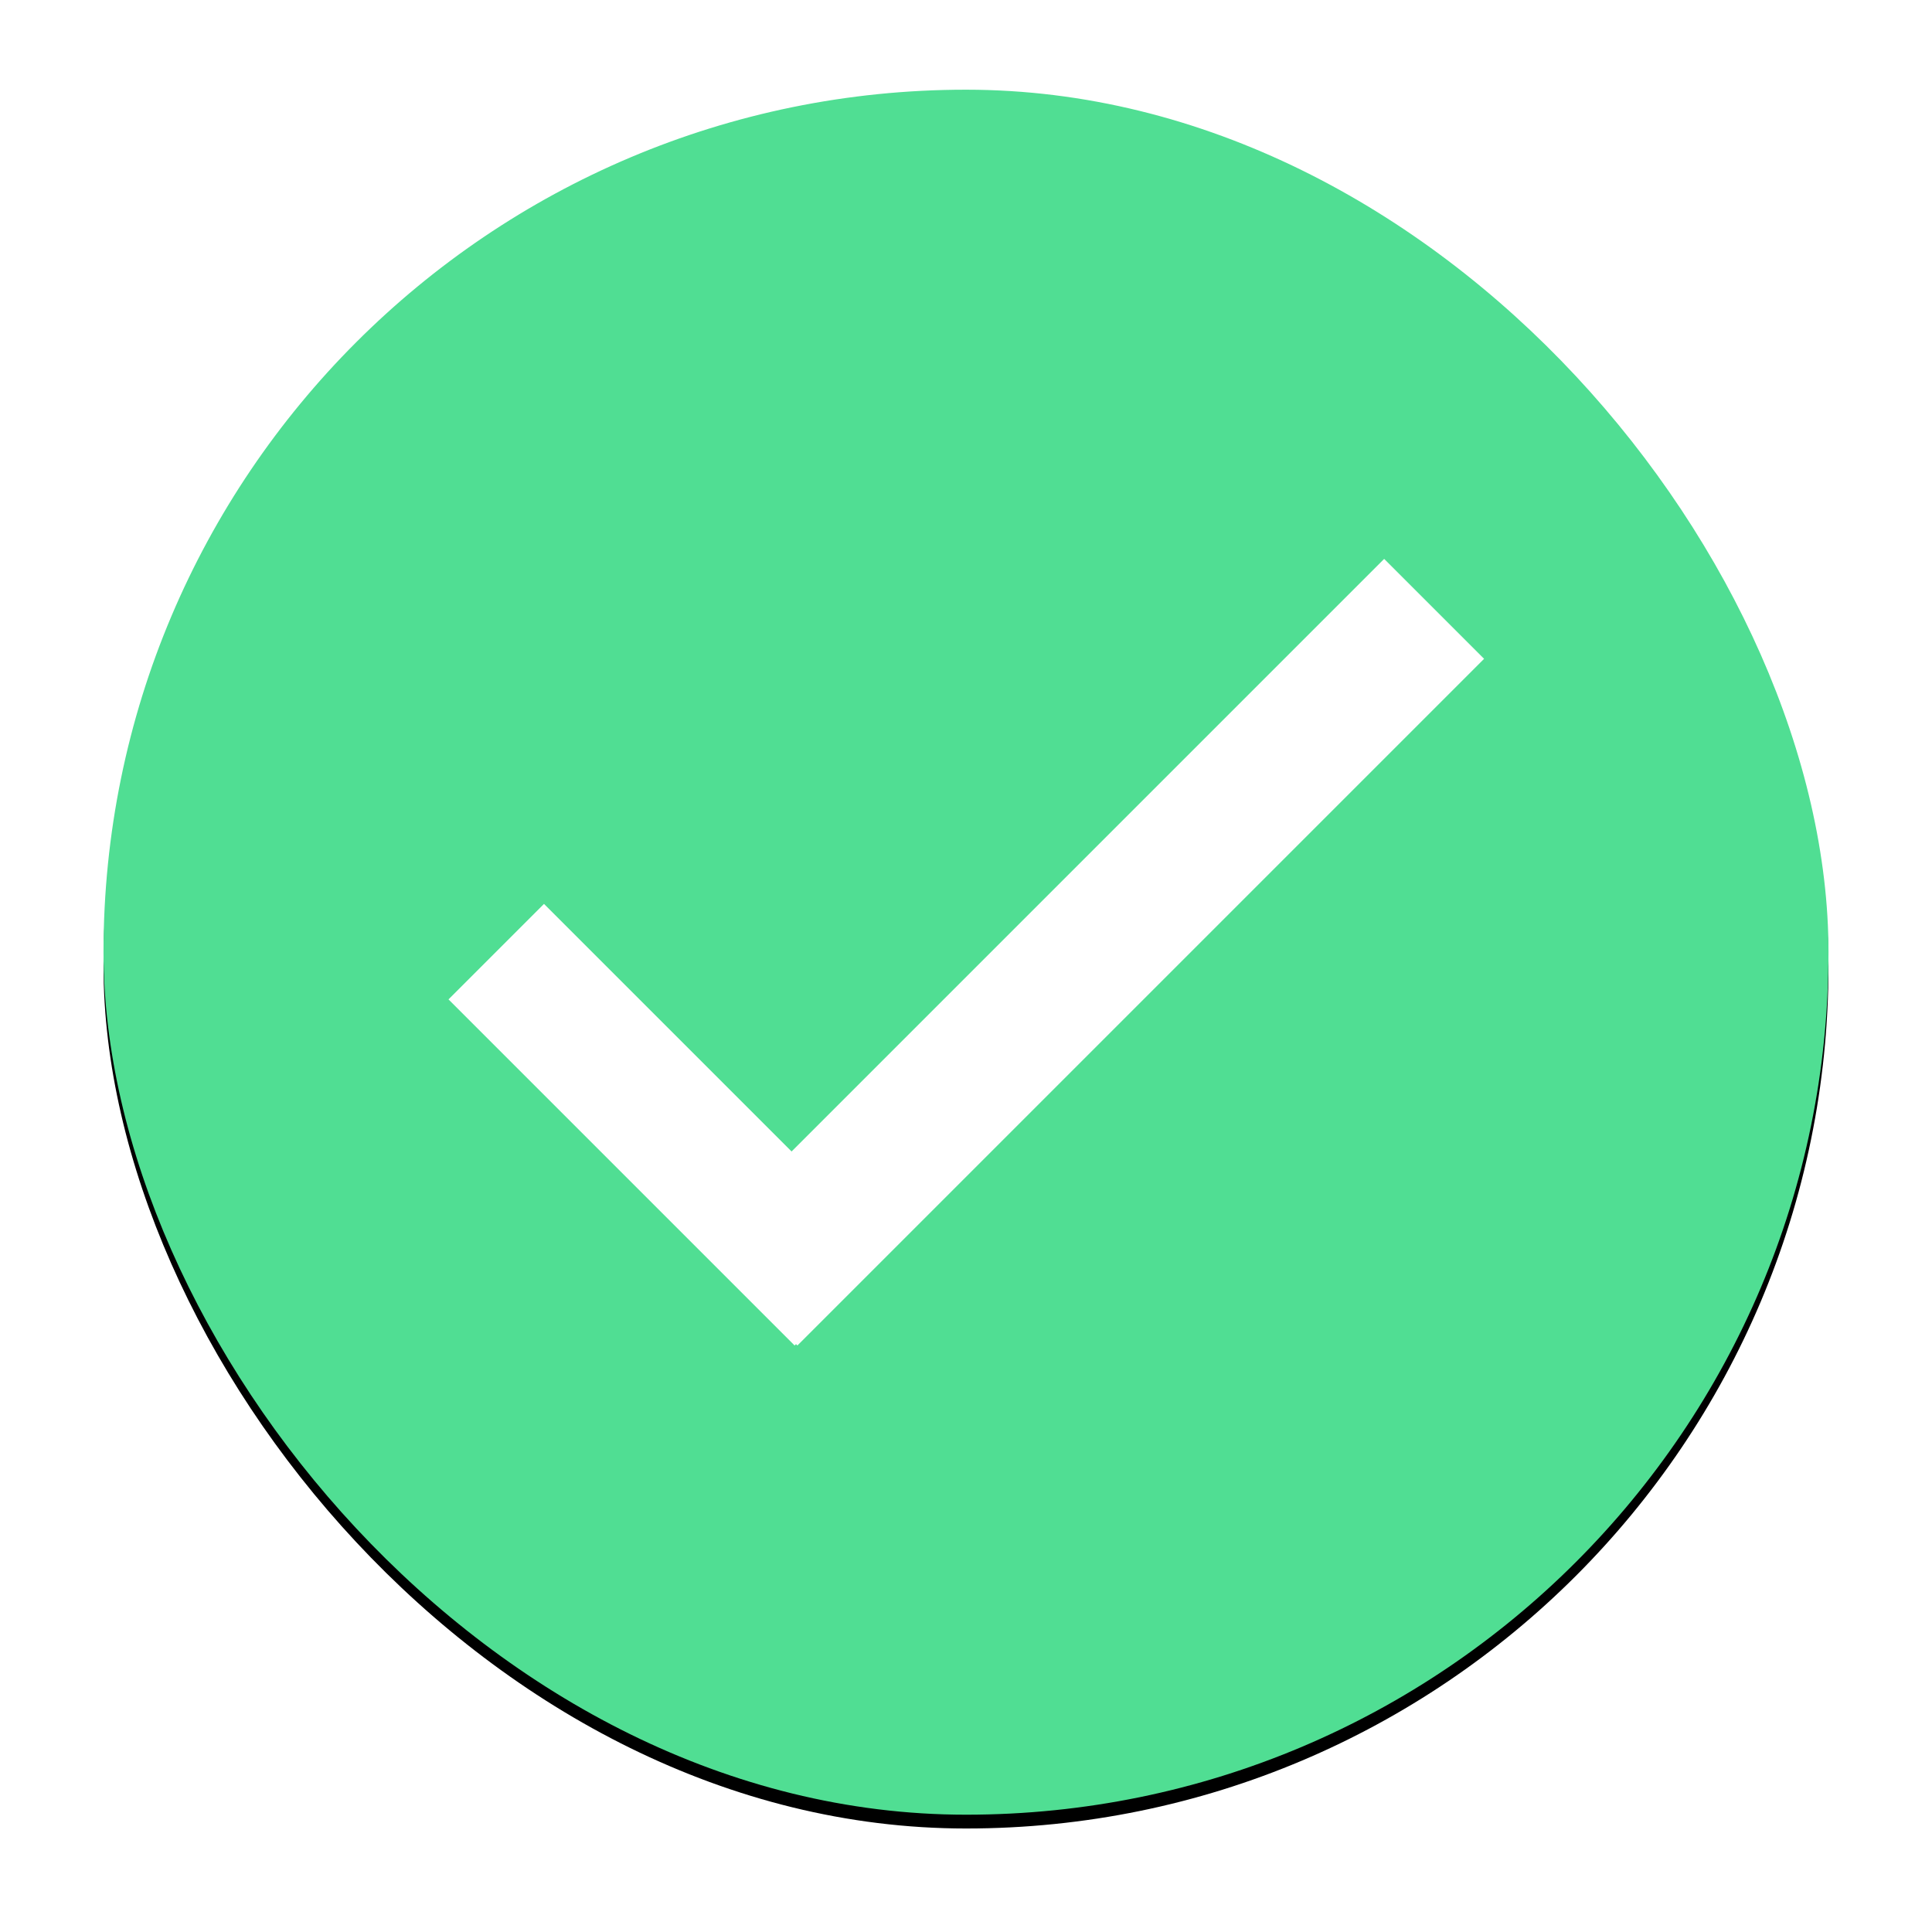 <?xml version="1.0" encoding="UTF-8"?>
<svg width="560px" height="560px" viewBox="0 0 560 560" version="1.1" xmlns="http://www.w3.org/2000/svg" xmlns:xlink="http://www.w3.org/1999/xlink">
    <title>Symbols</title>
    <defs>
        <rect id="path-1" x="30" y="26" width="500" height="500" rx="250"></rect>
        <filter x="-9.4%" y="-8.6%" width="118.8%" height="118.8%" filterUnits="objectBoundingBox" id="filter-2">
            <feOffset dx="0" dy="4" in="SourceAlpha" result="shadowOffsetOuter1"></feOffset>
            <feGaussianBlur stdDeviation="15" in="shadowOffsetOuter1" result="shadowBlurOuter1"></feGaussianBlur>
            <feColorMatrix values="0 0 0 0 0.027   0 0 0 0 0.145   0 0 0 0 0.078  0 0 0 0.1 0" type="matrix" in="shadowBlurOuter1"></feColorMatrix>
        </filter>
    </defs>
    <g id="Symbols" stroke="none" stroke-width="1" fill="none" fill-rule="evenodd">
        <g id="Rectangle-9">
            <use fill="black" fill-opacity="1" filter="url(#filter-2)" xlink:href="#path-1"></use>
            <use fill="#50DE93" fill-rule="evenodd" xlink:href="#path-1"></use>
        </g>
        <path d="M401.207,162 L430.169,190.962 L231.131,390 L230.725,389.594 L230.321,390 L130,289.679 L157.679,262 L229.443,333.762 L401.207,162 Z" id="Combined-Shape" fill="#FFFFFF"></path>
    </g>
</svg>